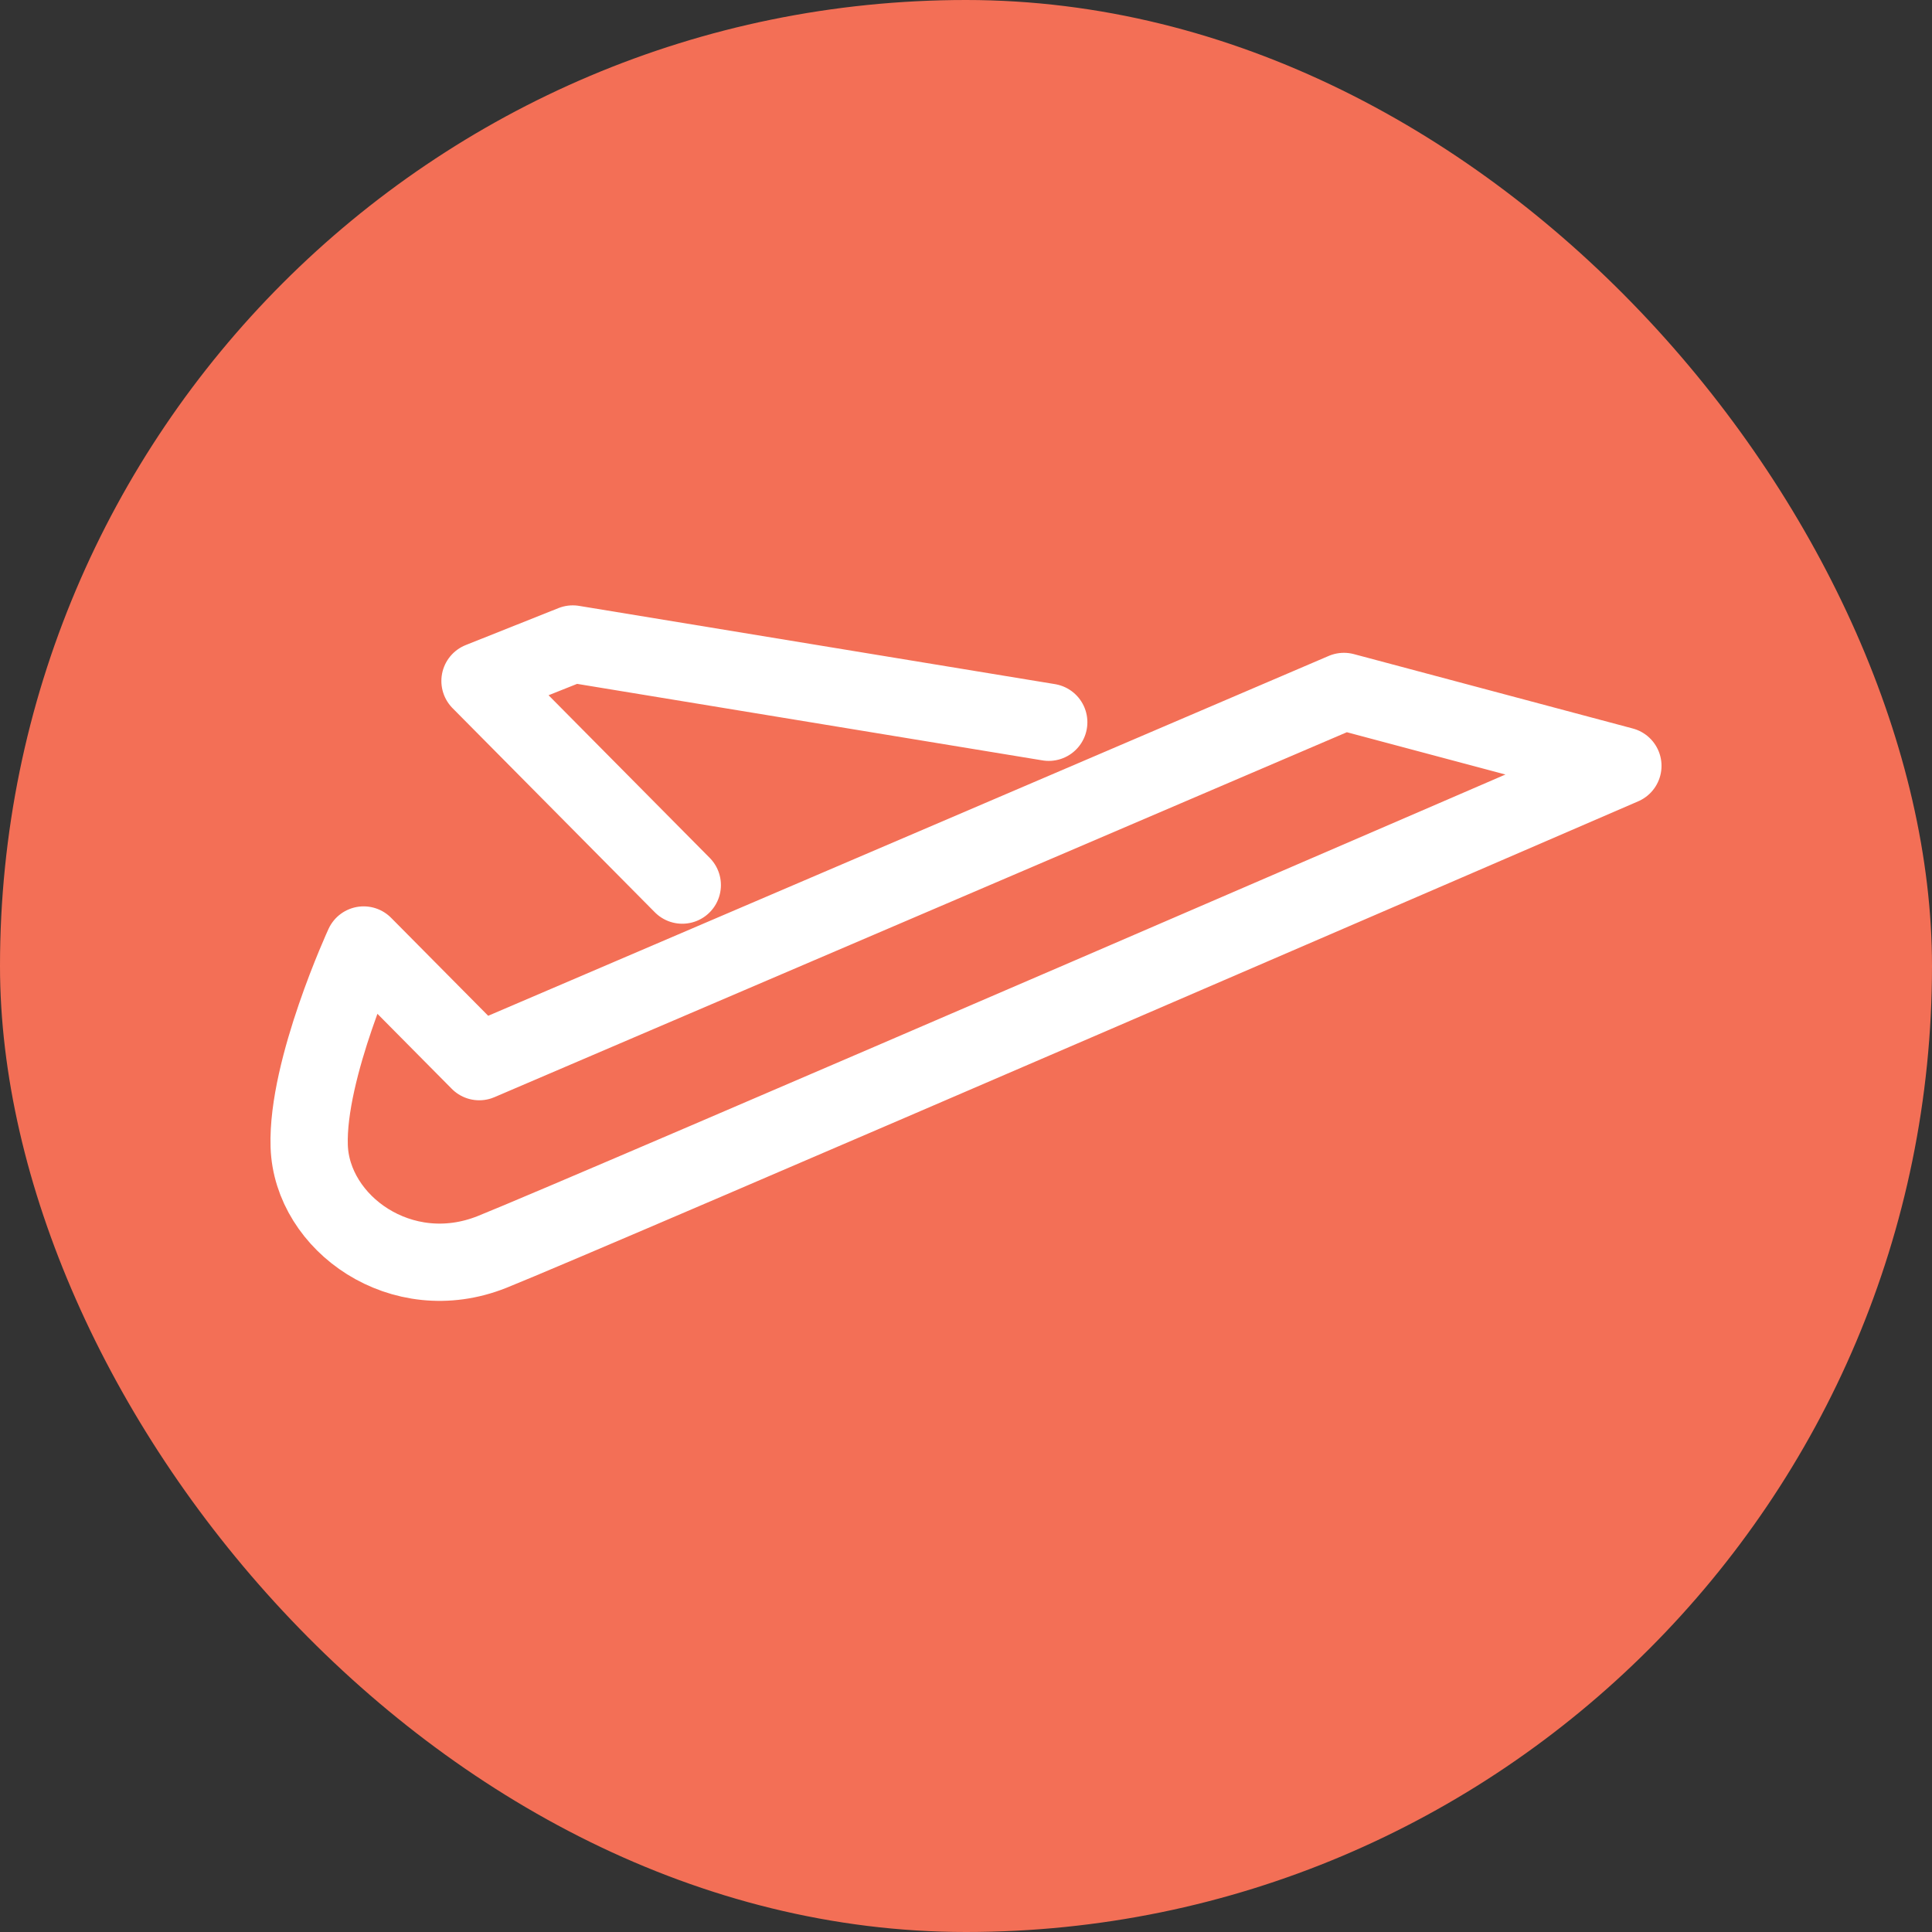 <svg xmlns="http://www.w3.org/2000/svg" width="75" height="75" viewBox="0 0 75 75" fill="none">
    <rect x="0" y="0" width="75" height="75" fill="#333333" stroke="none"/>
    <rect width="75" height="75" rx="37.5" fill="#F36F56"/>
    <path d="M40.712 28.038L22.235 25L18.634 26.435L26.486 34.359M18.604 41.213L14.117 36.685C14.117 36.685 11.904 41.491 12.003 44.492C12.102 47.493 15.589 50.001 19.097 48.602C22.607 47.203 63 29.73 63 29.73L52.171 26.842L18.604 41.213Z" stroke="white" stroke-width="3" stroke-linecap="round" stroke-linejoin="round"/>
</svg>
